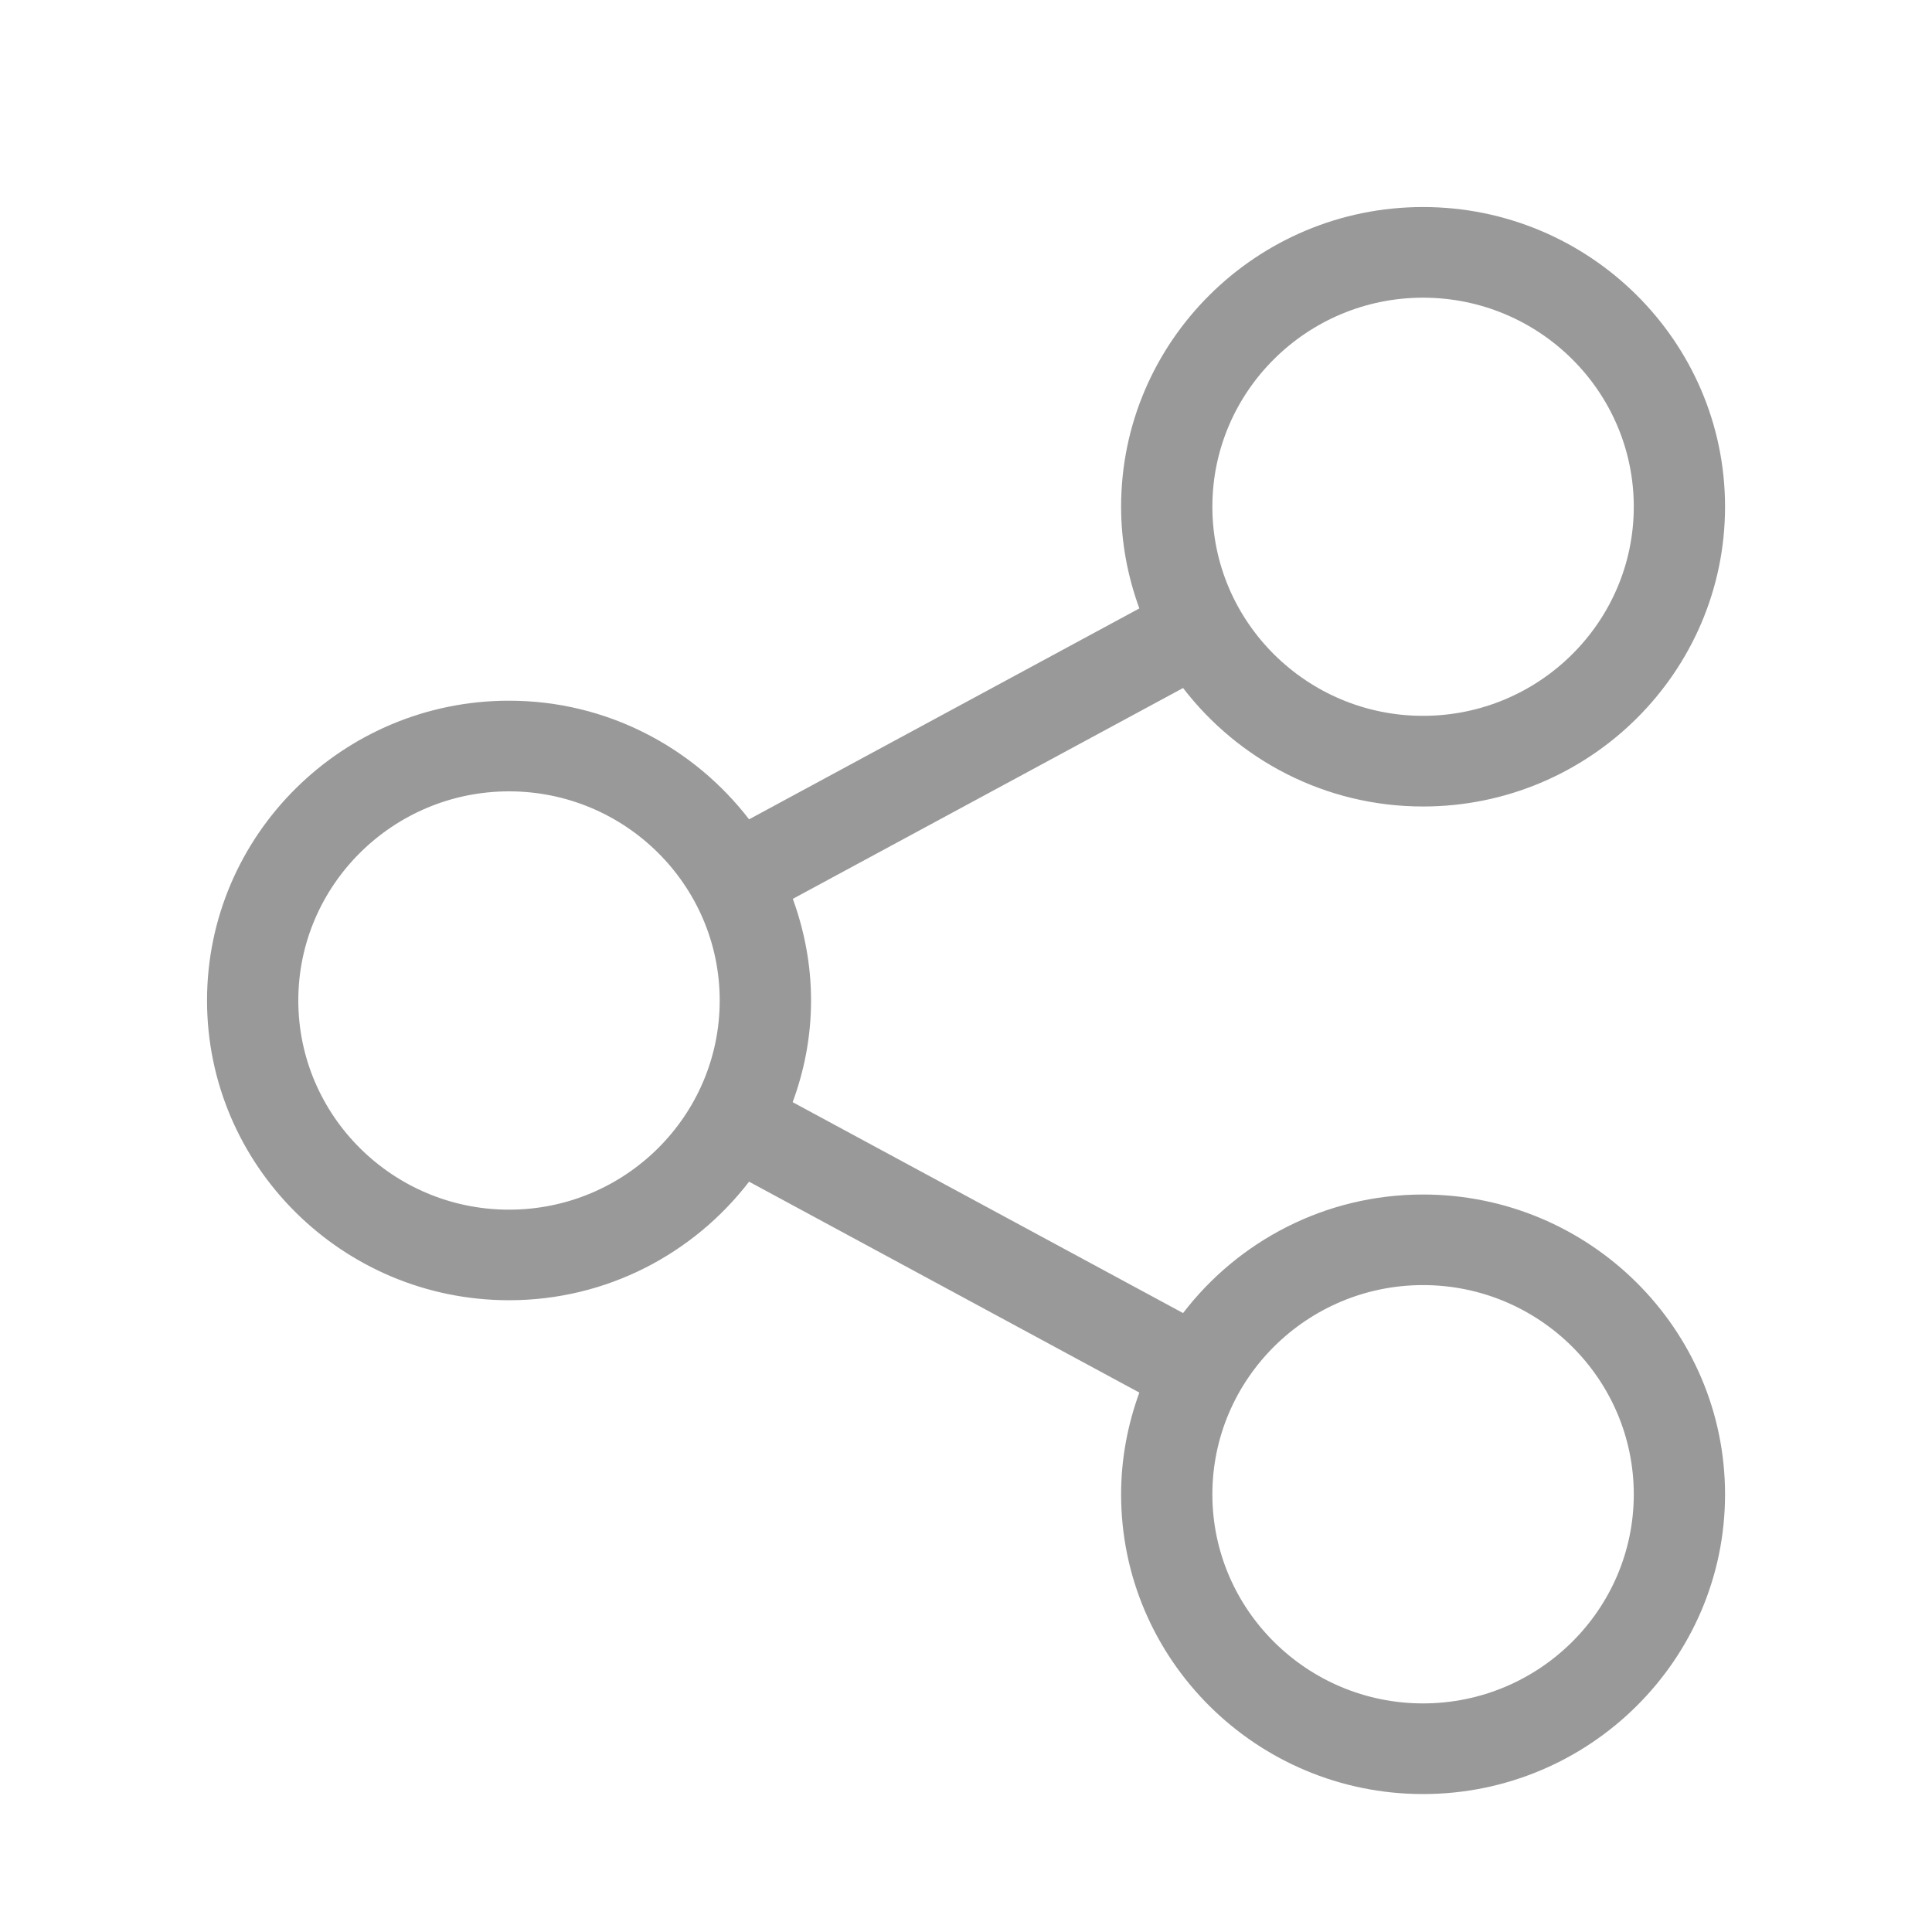 <svg xmlns="http://www.w3.org/2000/svg" width="25" height="25" viewBox="0 0 25 25">
  <path fill="#999" fill-rule="evenodd" d="M3.908,7.561 C5.412,7.561 6.634,8.776 6.634,10.267 C6.634,11.759 5.412,12.974 3.908,12.974 C2.405,12.974 1.181,11.759 1.181,10.267 C1.181,8.776 2.405,7.561 3.908,7.561 M15.735,1.173 C17.238,1.173 18.462,2.386 18.462,3.878 C18.462,5.37 17.238,6.584 15.735,6.584 C14.233,6.584 13.009,5.37 13.009,3.878 C13.009,2.386 14.233,1.173 15.735,1.173 M15.735,13.95 C17.238,13.95 18.462,15.165 18.462,16.658 C18.462,18.148 17.238,19.363 15.735,19.363 C14.233,19.363 13.009,18.148 13.009,16.658 C13.009,15.165 14.233,13.95 15.735,13.95 M3.908,14.146 C5.174,14.146 6.298,13.542 7.014,12.612 L12.064,15.341 C11.914,15.753 11.828,16.195 11.828,16.658 C11.828,18.796 13.581,20.536 15.735,20.536 C17.889,20.536 19.643,18.796 19.643,16.658 C19.643,14.518 17.889,12.778 15.735,12.778 C14.469,12.778 13.343,13.381 12.63,14.312 L7.578,11.583 C7.73,11.171 7.816,10.73 7.816,10.267 C7.816,9.806 7.73,9.364 7.58,8.952 L12.63,6.224 C13.344,7.153 14.469,7.757 15.735,7.757 C17.889,7.757 19.643,6.017 19.643,3.878 C19.643,1.74 17.889,0 15.735,0 C13.581,0 11.828,1.74 11.828,3.878 C11.828,4.341 11.914,4.782 12.064,5.194 L7.014,7.923 C6.298,6.993 5.174,6.388 3.908,6.388 C1.754,6.388 0,8.128 0,10.267 C0,12.405 1.754,14.146 3.908,14.146" transform="translate(2.679 2.679)"/>
</svg>
